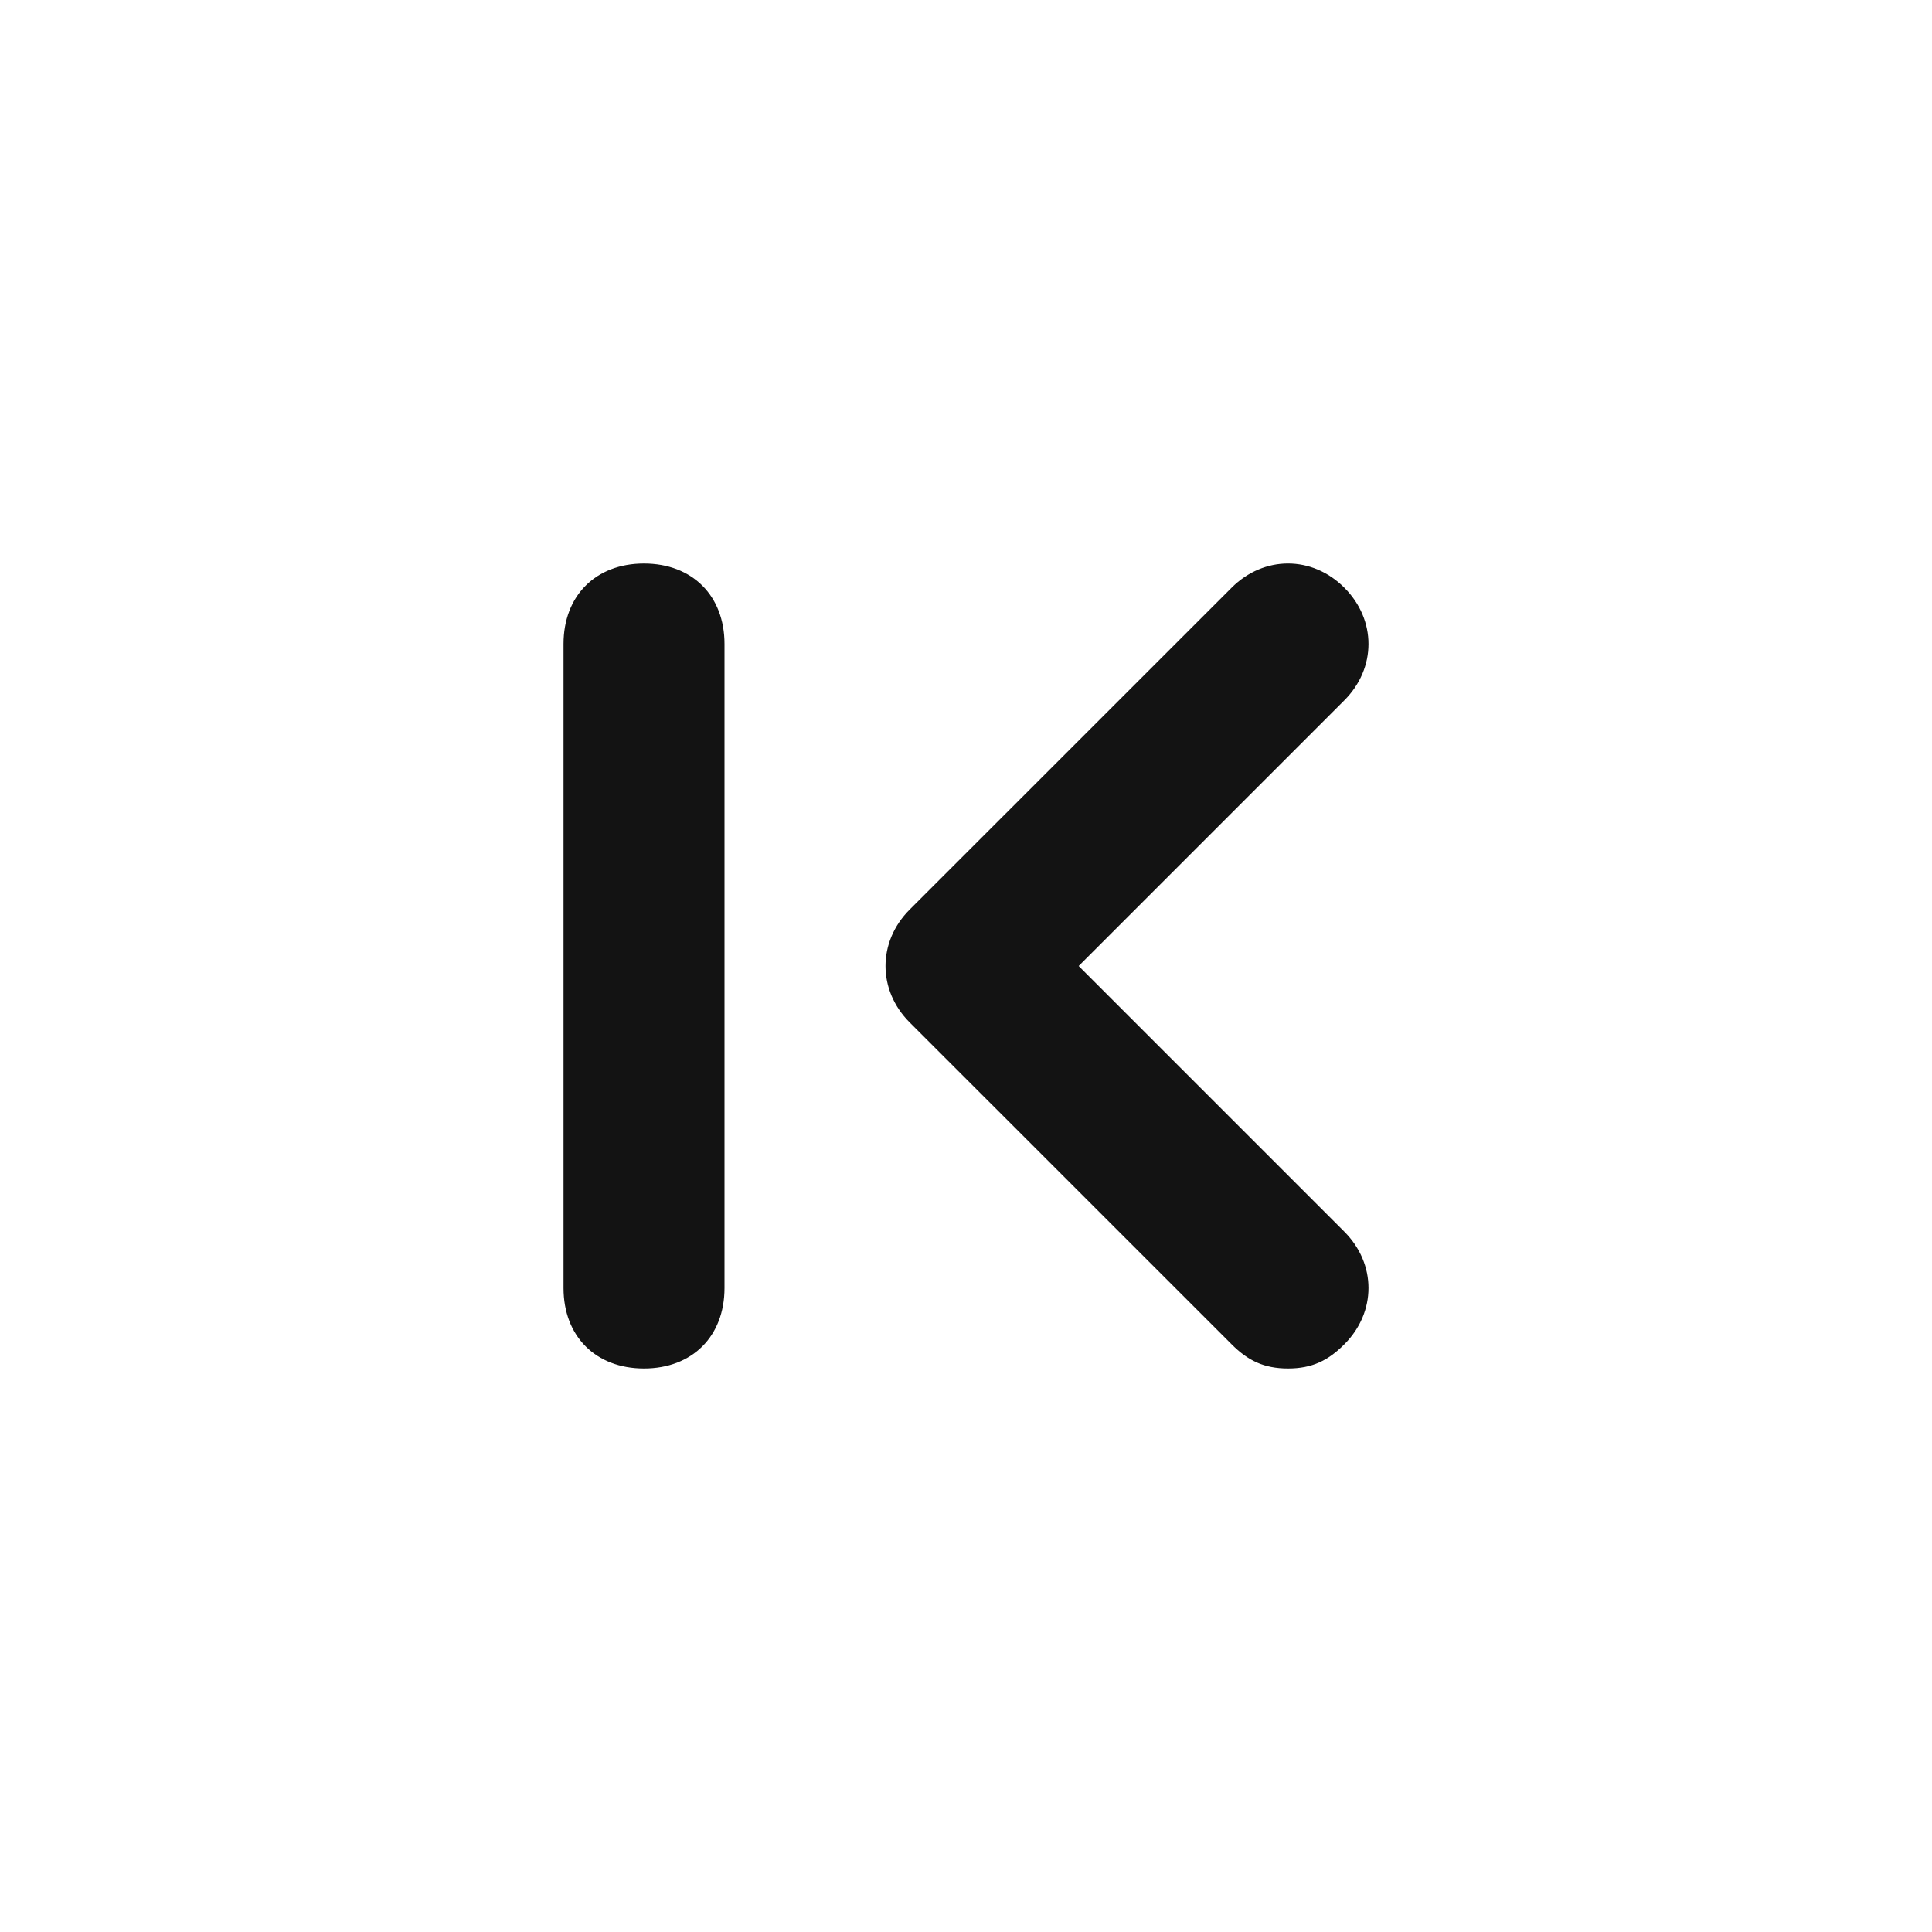 <svg width="28" height="28" viewBox="0 0 28 28" fill="none" xmlns="http://www.w3.org/2000/svg">
<path d="M19.483 17.85L15.633 14L19.483 10.15C19.95 9.683 19.95 8.983 19.483 8.517C19.017 8.05 18.317 8.05 17.85 8.517L13.183 13.183C12.717 13.65 12.717 14.35 13.183 14.817L17.85 19.483C18.083 19.717 18.317 19.833 18.667 19.833C19.017 19.833 19.25 19.717 19.483 19.483C19.95 19.017 19.95 18.317 19.483 17.85ZM9.333 8.167C8.633 8.167 8.167 8.633 8.167 9.333V18.667C8.167 19.367 8.633 19.833 9.333 19.833C10.033 19.833 10.5 19.367 10.5 18.667V9.333C10.5 8.633 10.033 8.167 9.333 8.167Z" fill="#131313"/>
</svg>
